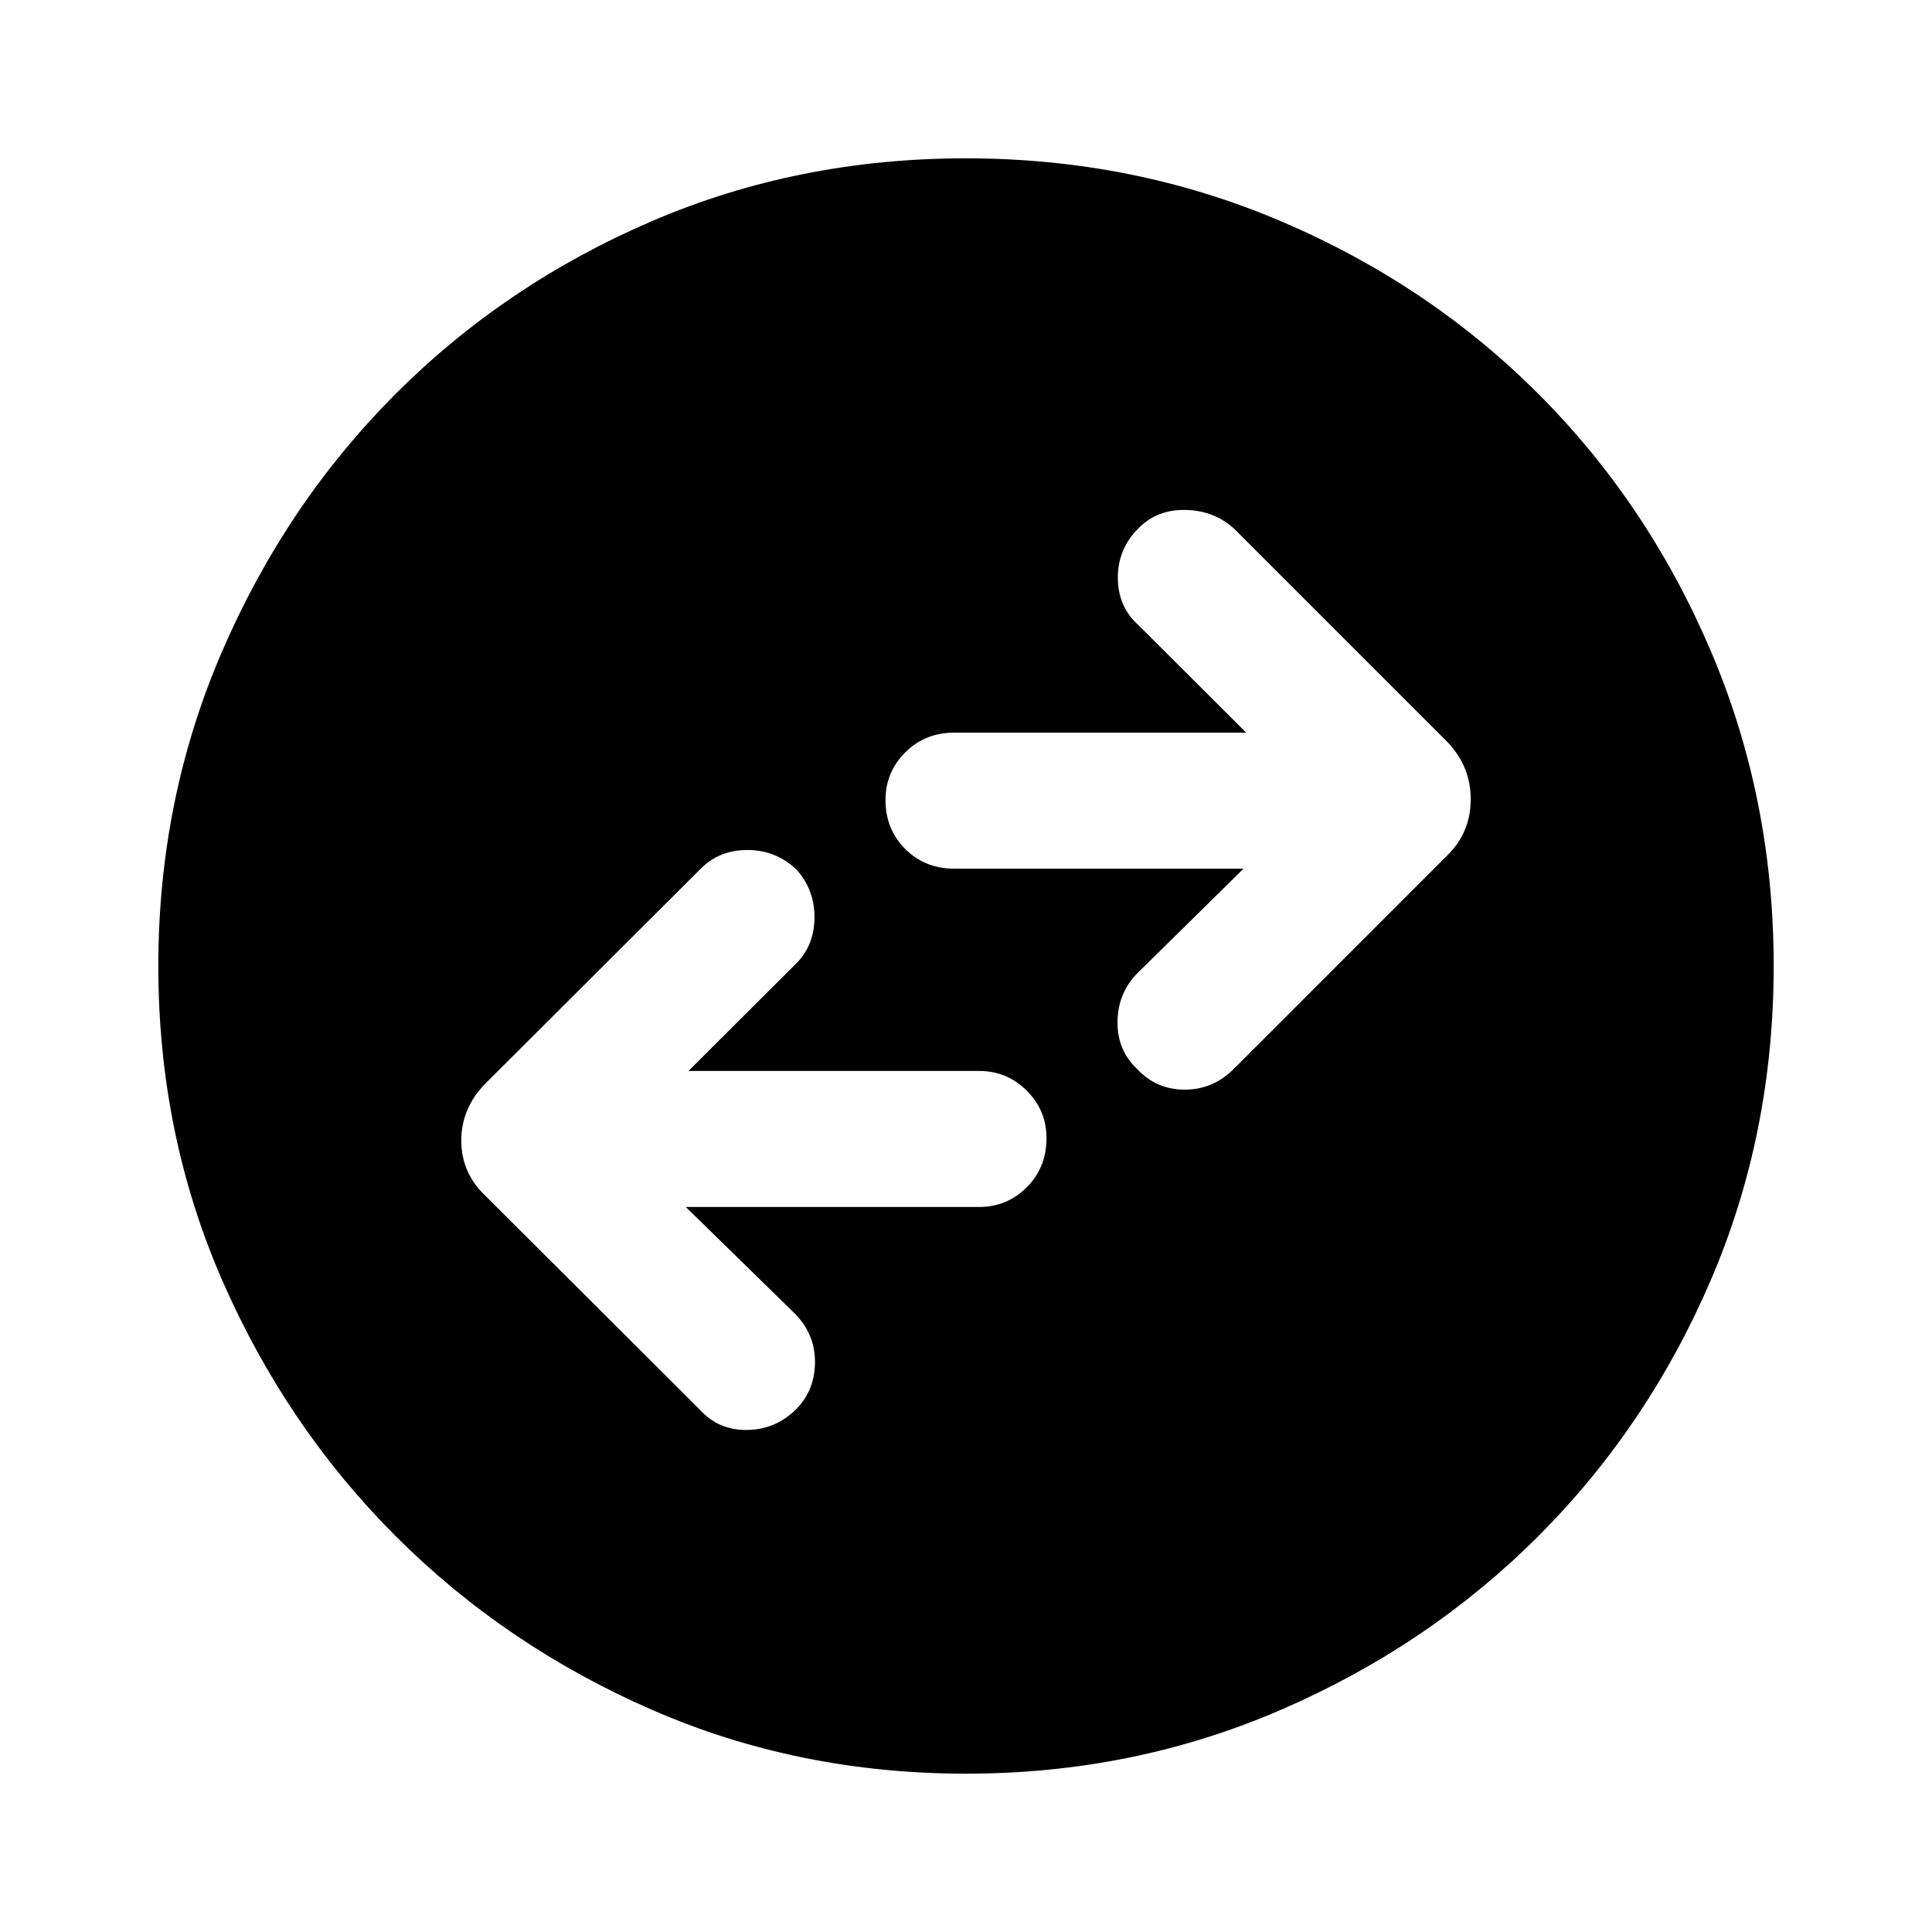 <svg xmlns="http://www.w3.org/2000/svg" height="40" viewBox="0 -960 960 960" width="40"><path d="M340.77-360.26h145.77q13.85 0 23.66-9.81 9.8-9.8 9.8-24.33 0-13.86-9.8-23.65-9.81-9.8-23.66-9.8H342.1l52.52-52.38q9.89-9.23 10.09-23.44.19-14.2-9.13-24.44-10.19-9.53-24.27-9.53t-23.44 9.61L241.23-421.64q-12.02 12.28-12.02 28.38 0 16.11 12.02 27.46l106.64 106.39q9.23 10.15 23.44 9.95 14.2-.21 24.44-10.44 9.28-9.54 9.21-23.55-.06-14.01-10.34-24.16l-53.85-52.65Zm277.13-168.1-52.52 51.72q-9.89 9.9-10.09 24.23-.19 14.33 9.79 23.65 9.53 10.2 23.61 10.2t24.36-10.29l106.38-106.38q11.36-11.36 11.36-27.59t-11.36-28.26L613.46-697.05q-9.9-9.23-24.23-9.56-14.33-.34-23.65 9.23-10.2 10.2-10.13 24.55.06 14.34 10.34 23.57l53.44 53.31h-145.1q-14.52 0-24.33 9.81-9.8 9.81-9.8 23.67 0 14.52 9.8 24.32 9.81 9.79 24.33 9.79H617.9ZM480.07-78.67q-83.43 0-156.17-31.75-72.74-31.75-127.22-86.21-54.48-54.46-86.25-127.17-31.76-72.71-31.76-156.13 0-83.17 31.75-156.54 31.75-73.37 86.21-127.85 54.46-54.48 127.17-85.75 72.71-31.26 156.13-31.26 83.17 0 156.54 31.25 73.37 31.25 127.85 85.71 54.48 54.46 85.75 127.8 31.26 73.33 31.26 156.5 0 83.43-31.25 156.17-31.25 72.74-85.71 127.22-54.46 54.48-127.8 86.25-73.33 31.76-156.5 31.76Z"/></svg>